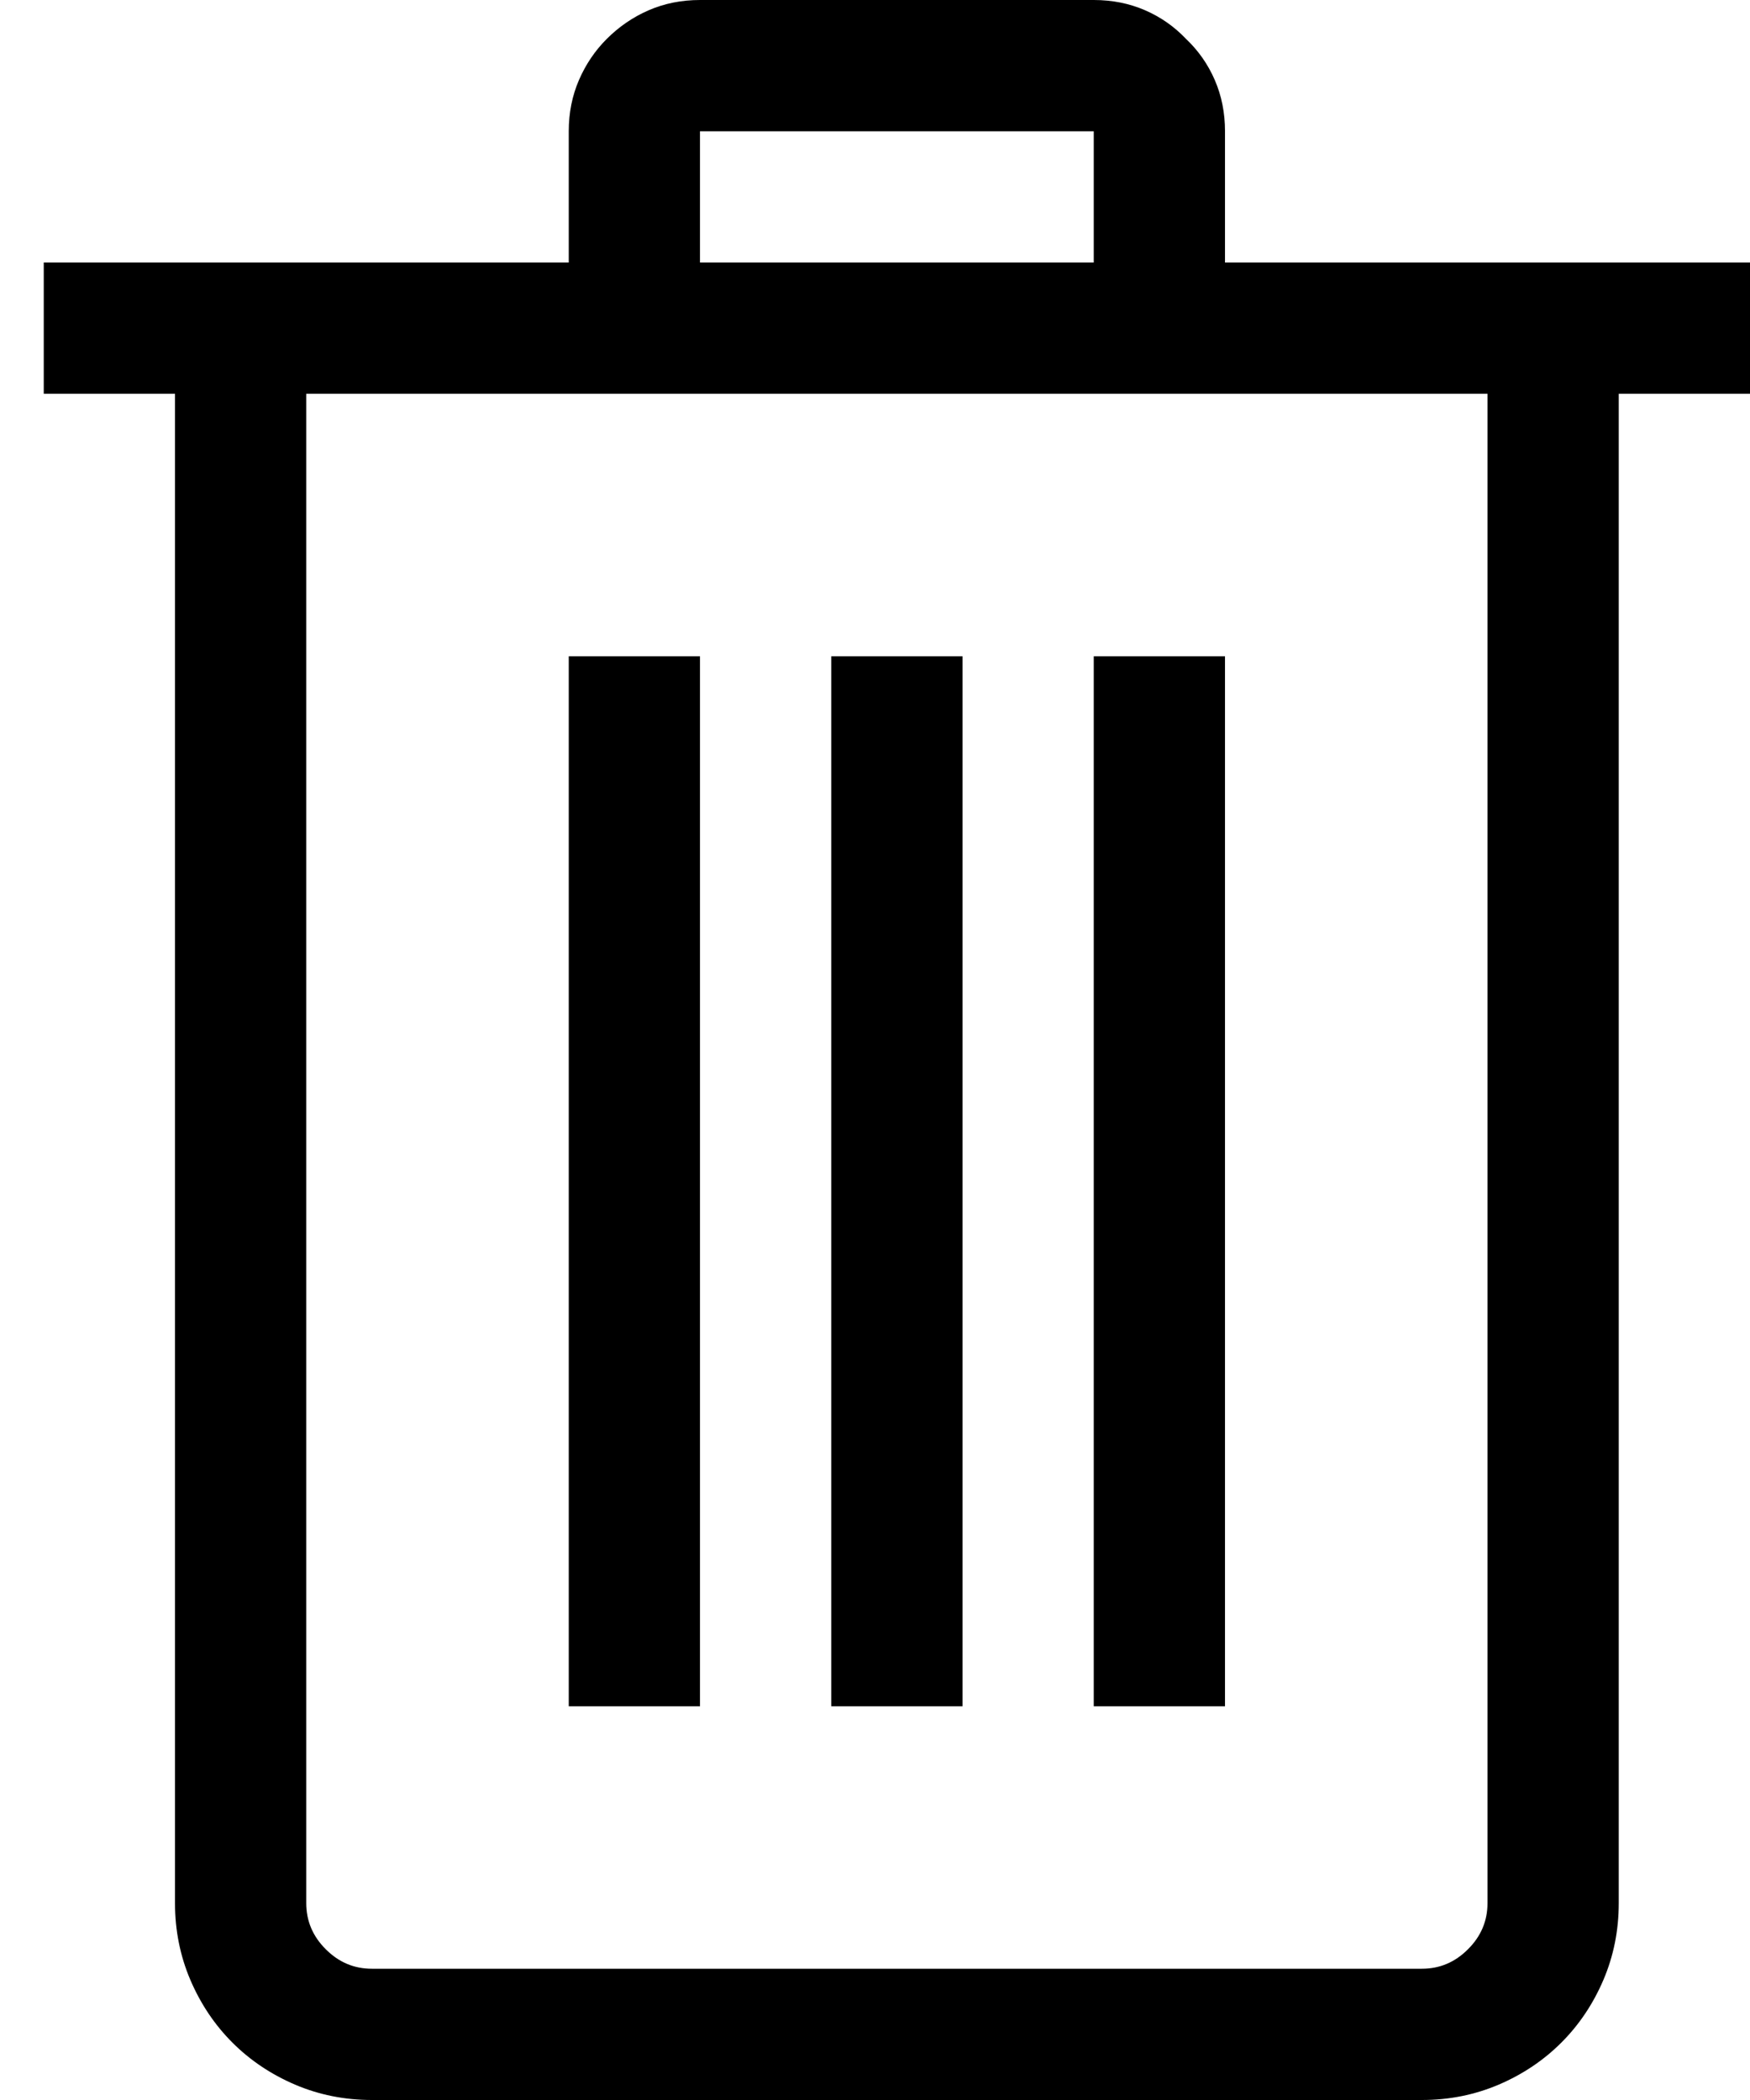 <svg width="20" height="24" viewBox="0 0 20 24" fill="none" xmlns="http://www.w3.org/2000/svg">
<path d="M20 4.5H18.5V21.75C18.5 22.062 18.441 22.355 18.324 22.629C18.207 22.902 18.047 23.141 17.844 23.344C17.641 23.547 17.402 23.707 17.129 23.824C16.855 23.941 16.562 24 16.25 24H4.25C3.938 24 3.645 23.941 3.371 23.824C3.098 23.707 2.859 23.547 2.656 23.344C2.453 23.141 2.293 22.902 2.176 22.629C2.059 22.355 2 22.062 2 21.75V4.5H0.5V3H6.5V1.5C6.5 1.289 6.539 1.094 6.617 0.914C6.695 0.734 6.801 0.578 6.934 0.445C7.074 0.305 7.234 0.195 7.414 0.117C7.594 0.039 7.789 0 8 0H12.5C12.711 0 12.906 0.039 13.086 0.117C13.266 0.195 13.422 0.305 13.555 0.445C13.695 0.578 13.805 0.734 13.883 0.914C13.961 1.094 14 1.289 14 1.5V3H20V4.5ZM8 3H12.5V1.5H8V3ZM17 4.5H3.5V21.75C3.5 21.953 3.574 22.129 3.723 22.277C3.871 22.426 4.047 22.5 4.25 22.5H16.25C16.453 22.5 16.629 22.426 16.777 22.277C16.926 22.129 17 21.953 17 21.75V4.5ZM8 19.5H6.5V7.5H8V19.5ZM11 19.5H9.5V7.5H11V19.5ZM14 19.5H12.5V7.5H14V19.5Z" fill="black"/>
</svg>
